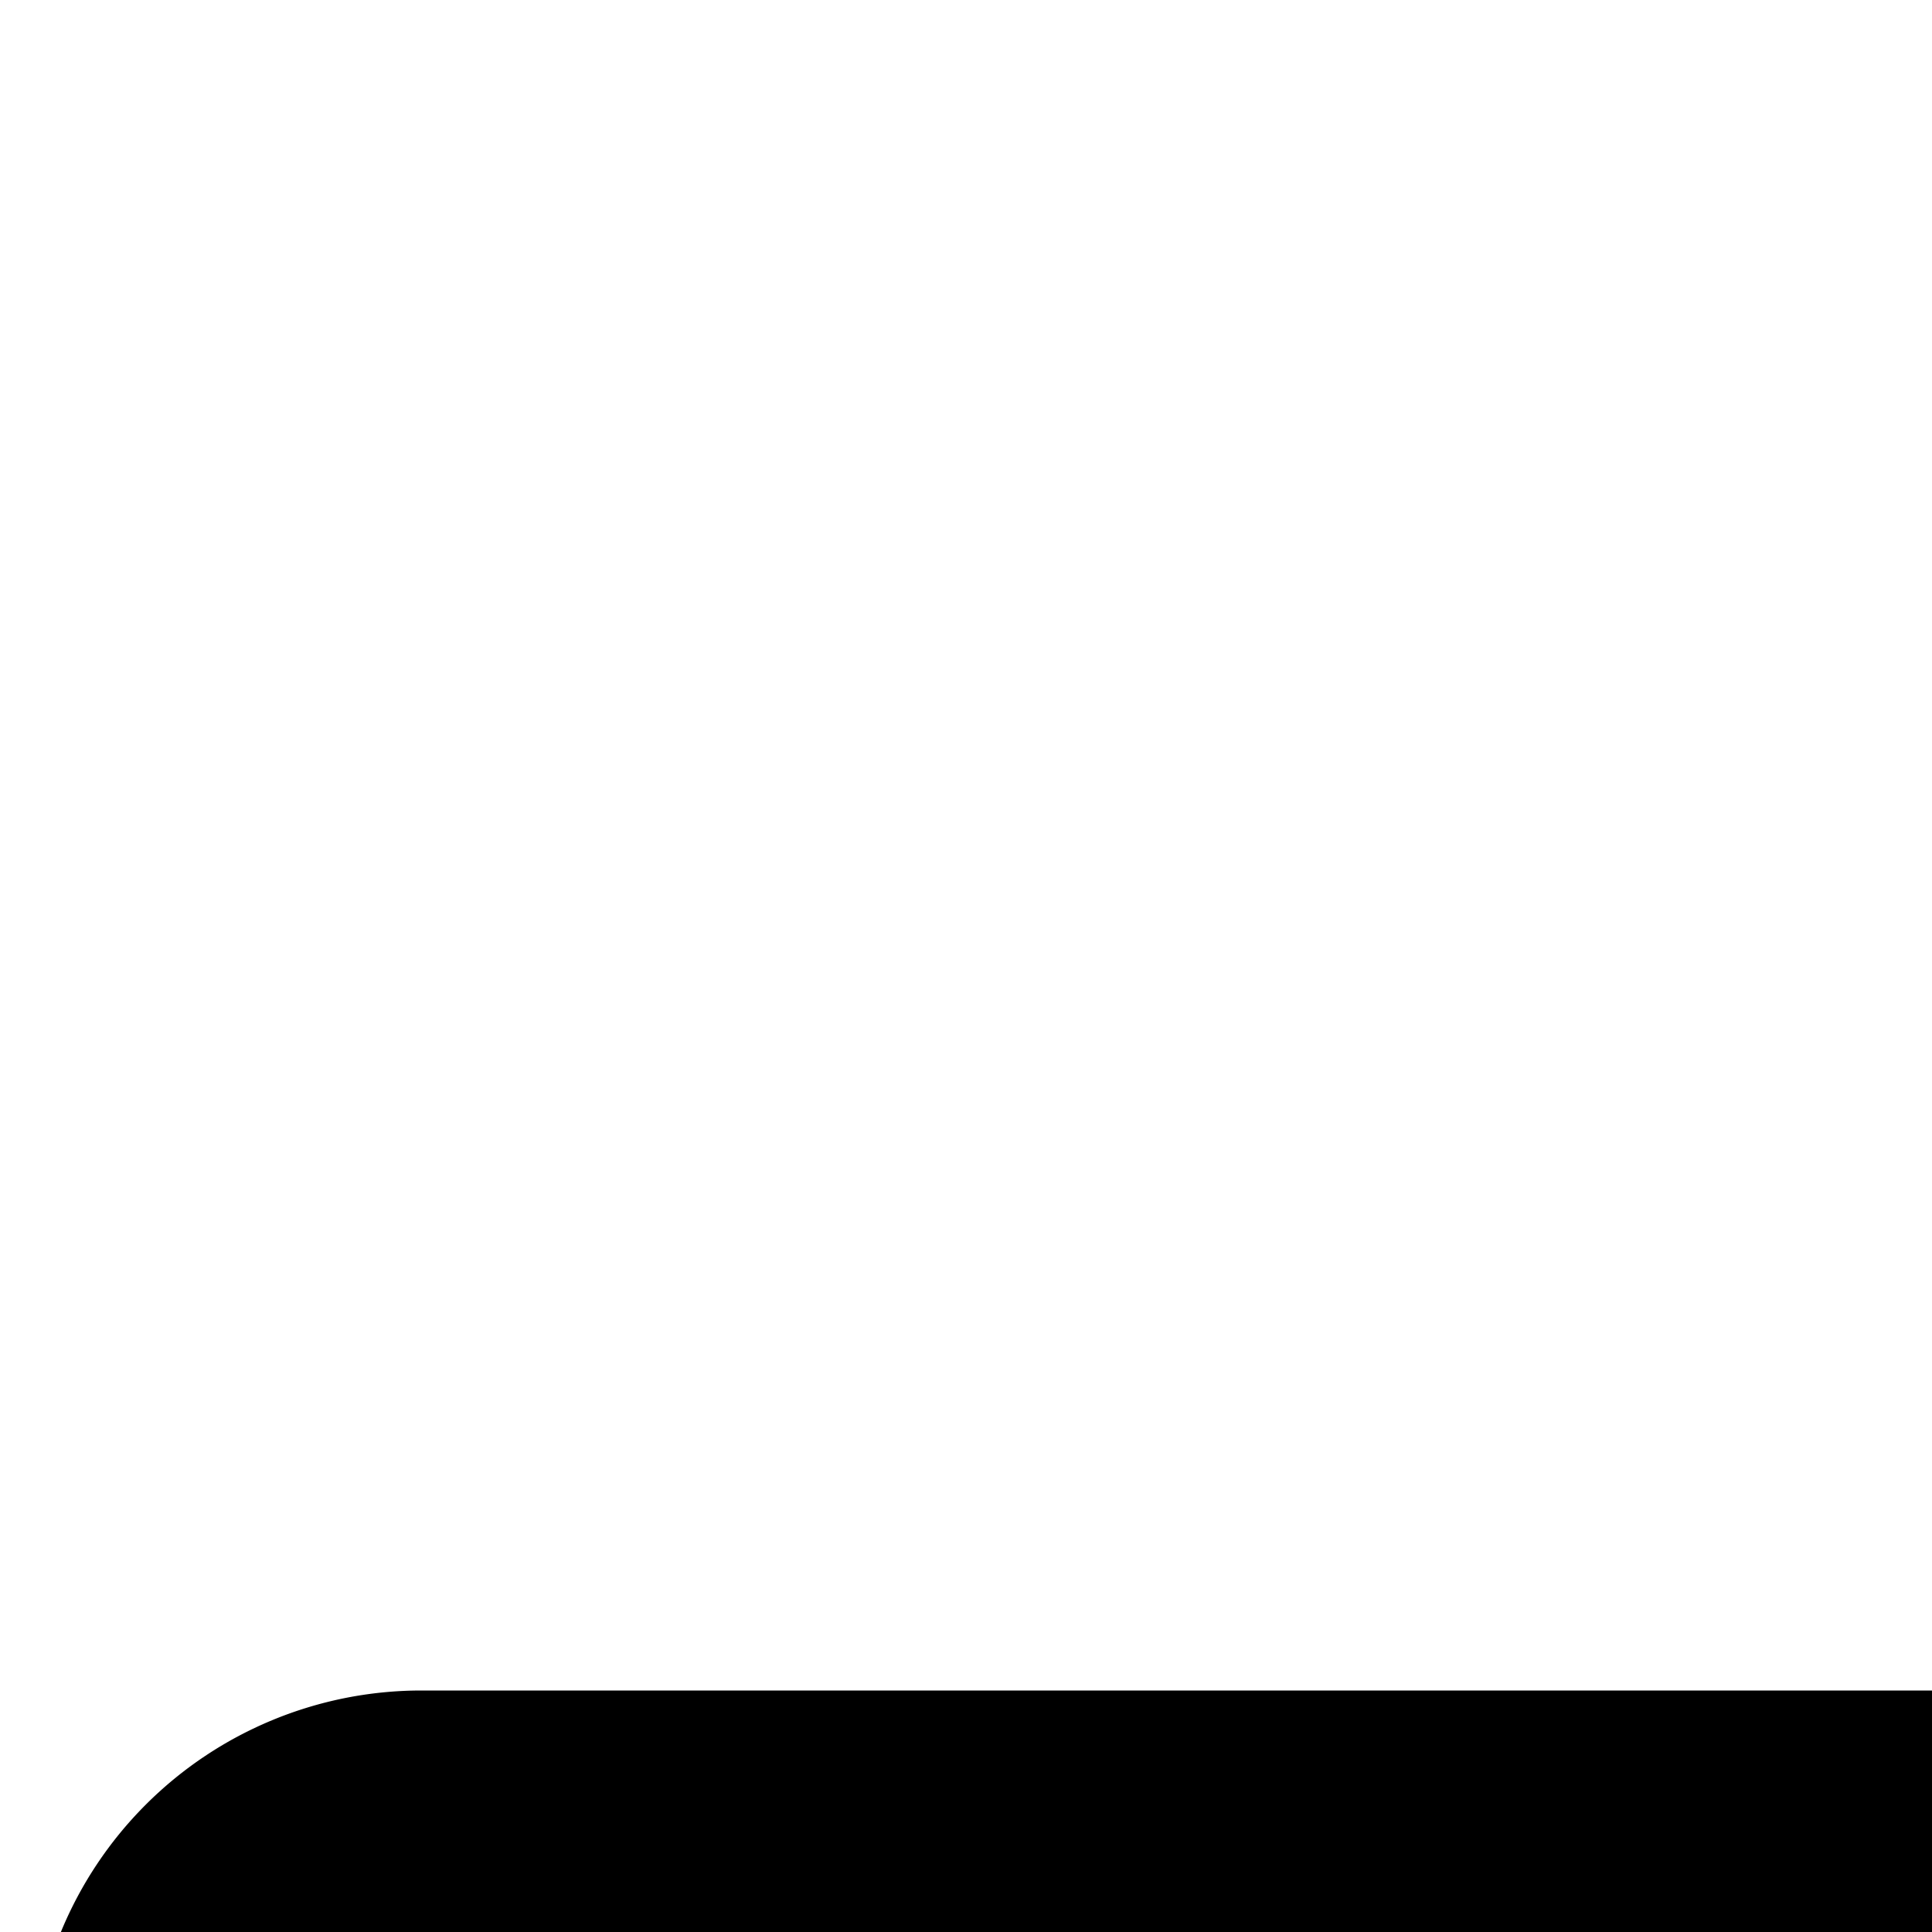 <svg xmlns="http://www.w3.org/2000/svg" width="128" height="128" shape-rendering="geometricPrecision" text-rendering="geometricPrecision" image-rendering="optimizeQuality" fill-rule="evenodd" clip-rule="evenodd"><defs><style>.fil0{fill:#000}</style></defs><g id="Слой_x0020_1"><path class="fil0" d="M423.14 359.03a15.94 15.94 0 0 0-15.92 15.92c0 8.78 7.15 15.92 15.92 15.92 8.78 0 15.92-7.14 15.92-15.92 0-8.78-7.14-15.92-15.92-15.92zM106.94 359.03a15.94 15.94 0 0 0-15.92 15.92c0 8.78 7.15 15.92 15.92 15.92 8.78 0 15.92-7.14 15.92-15.92 0-8.78-7.14-15.92-15.92-15.92z"/><path class="fil0" d="M489.89 255.07l-60.57-26.92-44.33-96.06A34.69 34.69 0 0 0 353.58 112H27.89a25.83 25.83 0 0 0-25.8 25.8v219.58a25.84 25.84 0 0 0 25.8 25.81h27.56a52.23 52.23 0 0 0 51.49 43.91 52.23 52.23 0 0 0 51.5-43.91h213.21a52.23 52.23 0 0 0 51.49 43.91 52.23 52.23 0 0 0 51.5-43.91h9.99a25.84 25.84 0 0 0 25.8-25.81v-70.7a34.62 34.62 0 0 0-20.54-31.61zm-104.44-82.68l24.82 53.79h-75.51v-53.8l50.69.01zM106.94 410.63c-19.67 0-35.68-16-35.68-35.68a35.73 35.73 0 0 1 35.68-35.68 35.73 35.73 0 0 1 35.69 35.68 35.72 35.72 0 0 1-35.69 35.68zm316.2 0c-19.67 0-35.68-16-35.68-35.68a35.73 35.73 0 0 1 35.68-35.68 35.73 35.73 0 0 1 35.69 35.68 35.72 35.72 0 0 1-35.69 35.68zm70.82-79.05h-9.33a8.24 8.24 0 0 0 0 16.47h9.33v9.33a9.35 9.35 0 0 1-9.33 9.34h-9.99a52.23 52.23 0 0 0-51.5-43.92 52.23 52.23 0 0 0-51.49 43.92H158.44a52.23 52.23 0 0 0-51.5-43.92 52.23 52.23 0 0 0-51.49 43.92H27.89a9.35 9.35 0 0 1-9.33-9.34v-9.33h26.9a8.22 8.22 0 1 0 0-16.47h-26.9V137.8a9.34 9.34 0 0 1 9.33-9.33h325.69c7.05 0 13.5 4.13 16.45 10.52l7.81 16.93h-77.66a17.03 17.03 0 0 0-17.02 17.01v35.14a34.62 34.62 0 0 0 34.58 34.58H421.4l51.13 22.73-1.29.79a25.92 25.92 0 0 0-12.41 22.05v16.47a8.23 8.23 0 0 0 8.23 8.23h26.9v18.66zM318.29 172.39v53.79h-.55a18.13 18.13 0 0 1-18.11-18.11v-35.14c0-.3.24-.55.55-.55l18.11.01zm175.67 124.06H475.3v-8.23a9.41 9.41 0 0 1 4.48-7.98l9.46-5.74a18.07 18.07 0 0 1 4.72 12.17v9.78z"/><path class="fil0" d="M361.66 331.58H168.43a8.24 8.24 0 0 0 0 16.47h193.23a8.23 8.23 0 1 0 0-16.47z"/><path d="M123.26 182.69l-9.15-21.92-11.36 4.75 9.19 22.03c1.01 2.41 2.25 4.03 3.73 4.86 1.46.82 3.15.84 5.04.05 1.87-.78 3.03-1.98 3.47-3.6.43-1.63.12-3.68-.92-6.17zm-17.38 10.24l-10.2-24.46-15.89 6.62L90 199.56c1.1 2.65 2.65 4.41 4.68 5.29 1.99.86 4.27.78 6.8-.28 2.5-1.04 4.12-2.58 4.91-4.61.76-2.04.6-4.38-.51-7.03zm-36.19-22.47l48.24-20.13 12.38 29.69c2.05 4.91 2.6 9.06 1.63 12.43-.96 3.38-3.41 5.87-7.31 7.5a12.21 12.21 0 0 1-5.73 1.01 10.4 10.4 0 0 1-5.16-1.91 17.56 17.56 0 0 1-2.99 8.37 14.45 14.45 0 0 1-6.47 5.1c-4.5 1.88-8.67 1.85-12.51-.06-3.85-1.94-6.87-5.55-9.08-10.85l-13-31.15zm61.81 51.35l20.41 18.95c2.07 1.92 4.06 2.95 5.99 3.05 1.93.11 3.68-.67 5.25-2.35 1.55-1.68 2.2-3.48 1.92-5.37-.26-1.9-1.43-3.81-3.5-5.73l-20.41-18.95-9.66 10.4zm-5.22 5.62l-15.56 16.75-5.98-5.56 35.56-38.29 26.4 24.5c3.92 3.65 6.11 7.45 6.58 11.41.48 3.95-.86 7.6-3.98 10.96a14.08 14.08 0 0 1-9.2 4.62c-3.61.37-7.03-.52-10.27-2.7l-4.95 26.78-6.52-6.06 4.66-26.87-16.74-15.54zm52 43.63l18.86 7.99-1.54-22.46-17.32 14.47zm-25.37 11.22l44.97-37.85 4.75 2.01 4.31 58.72-8.08-3.42-1.08-14.92-25.47-10.78-11.42 9.62-7.98-3.38zm71.44 26.91l7.74-51.82 4.25.64 27.46 41.33 5.45-36.41 7.95 1.19-7.75 51.82-4.24-.64-27.49-41.2-5.42 36.28-7.95-1.19zm89.63-45.13c8.53-.77 15.61 1.04 21.29 5.43 5.65 4.4 8.83 10.48 9.54 18.26.72 7.86-1.28 14.37-5.96 19.55-4.68 5.16-11.39 8.15-20.13 8.94l-23.1 2.1-4.75-52.18 23.11-2.1zm.8 7.5l-15.09 1.37 3.38 37.16 15.1-1.37c6.19-.56 10.92-2.67 14.16-6.31 3.24-3.64 4.61-8.33 4.09-14.02-.5-5.51-2.75-9.82-6.73-12.95-3.99-3.13-8.94-4.42-14.91-3.88z" fill="#2b2a29" fill-rule="nonzero"/></g></svg>
